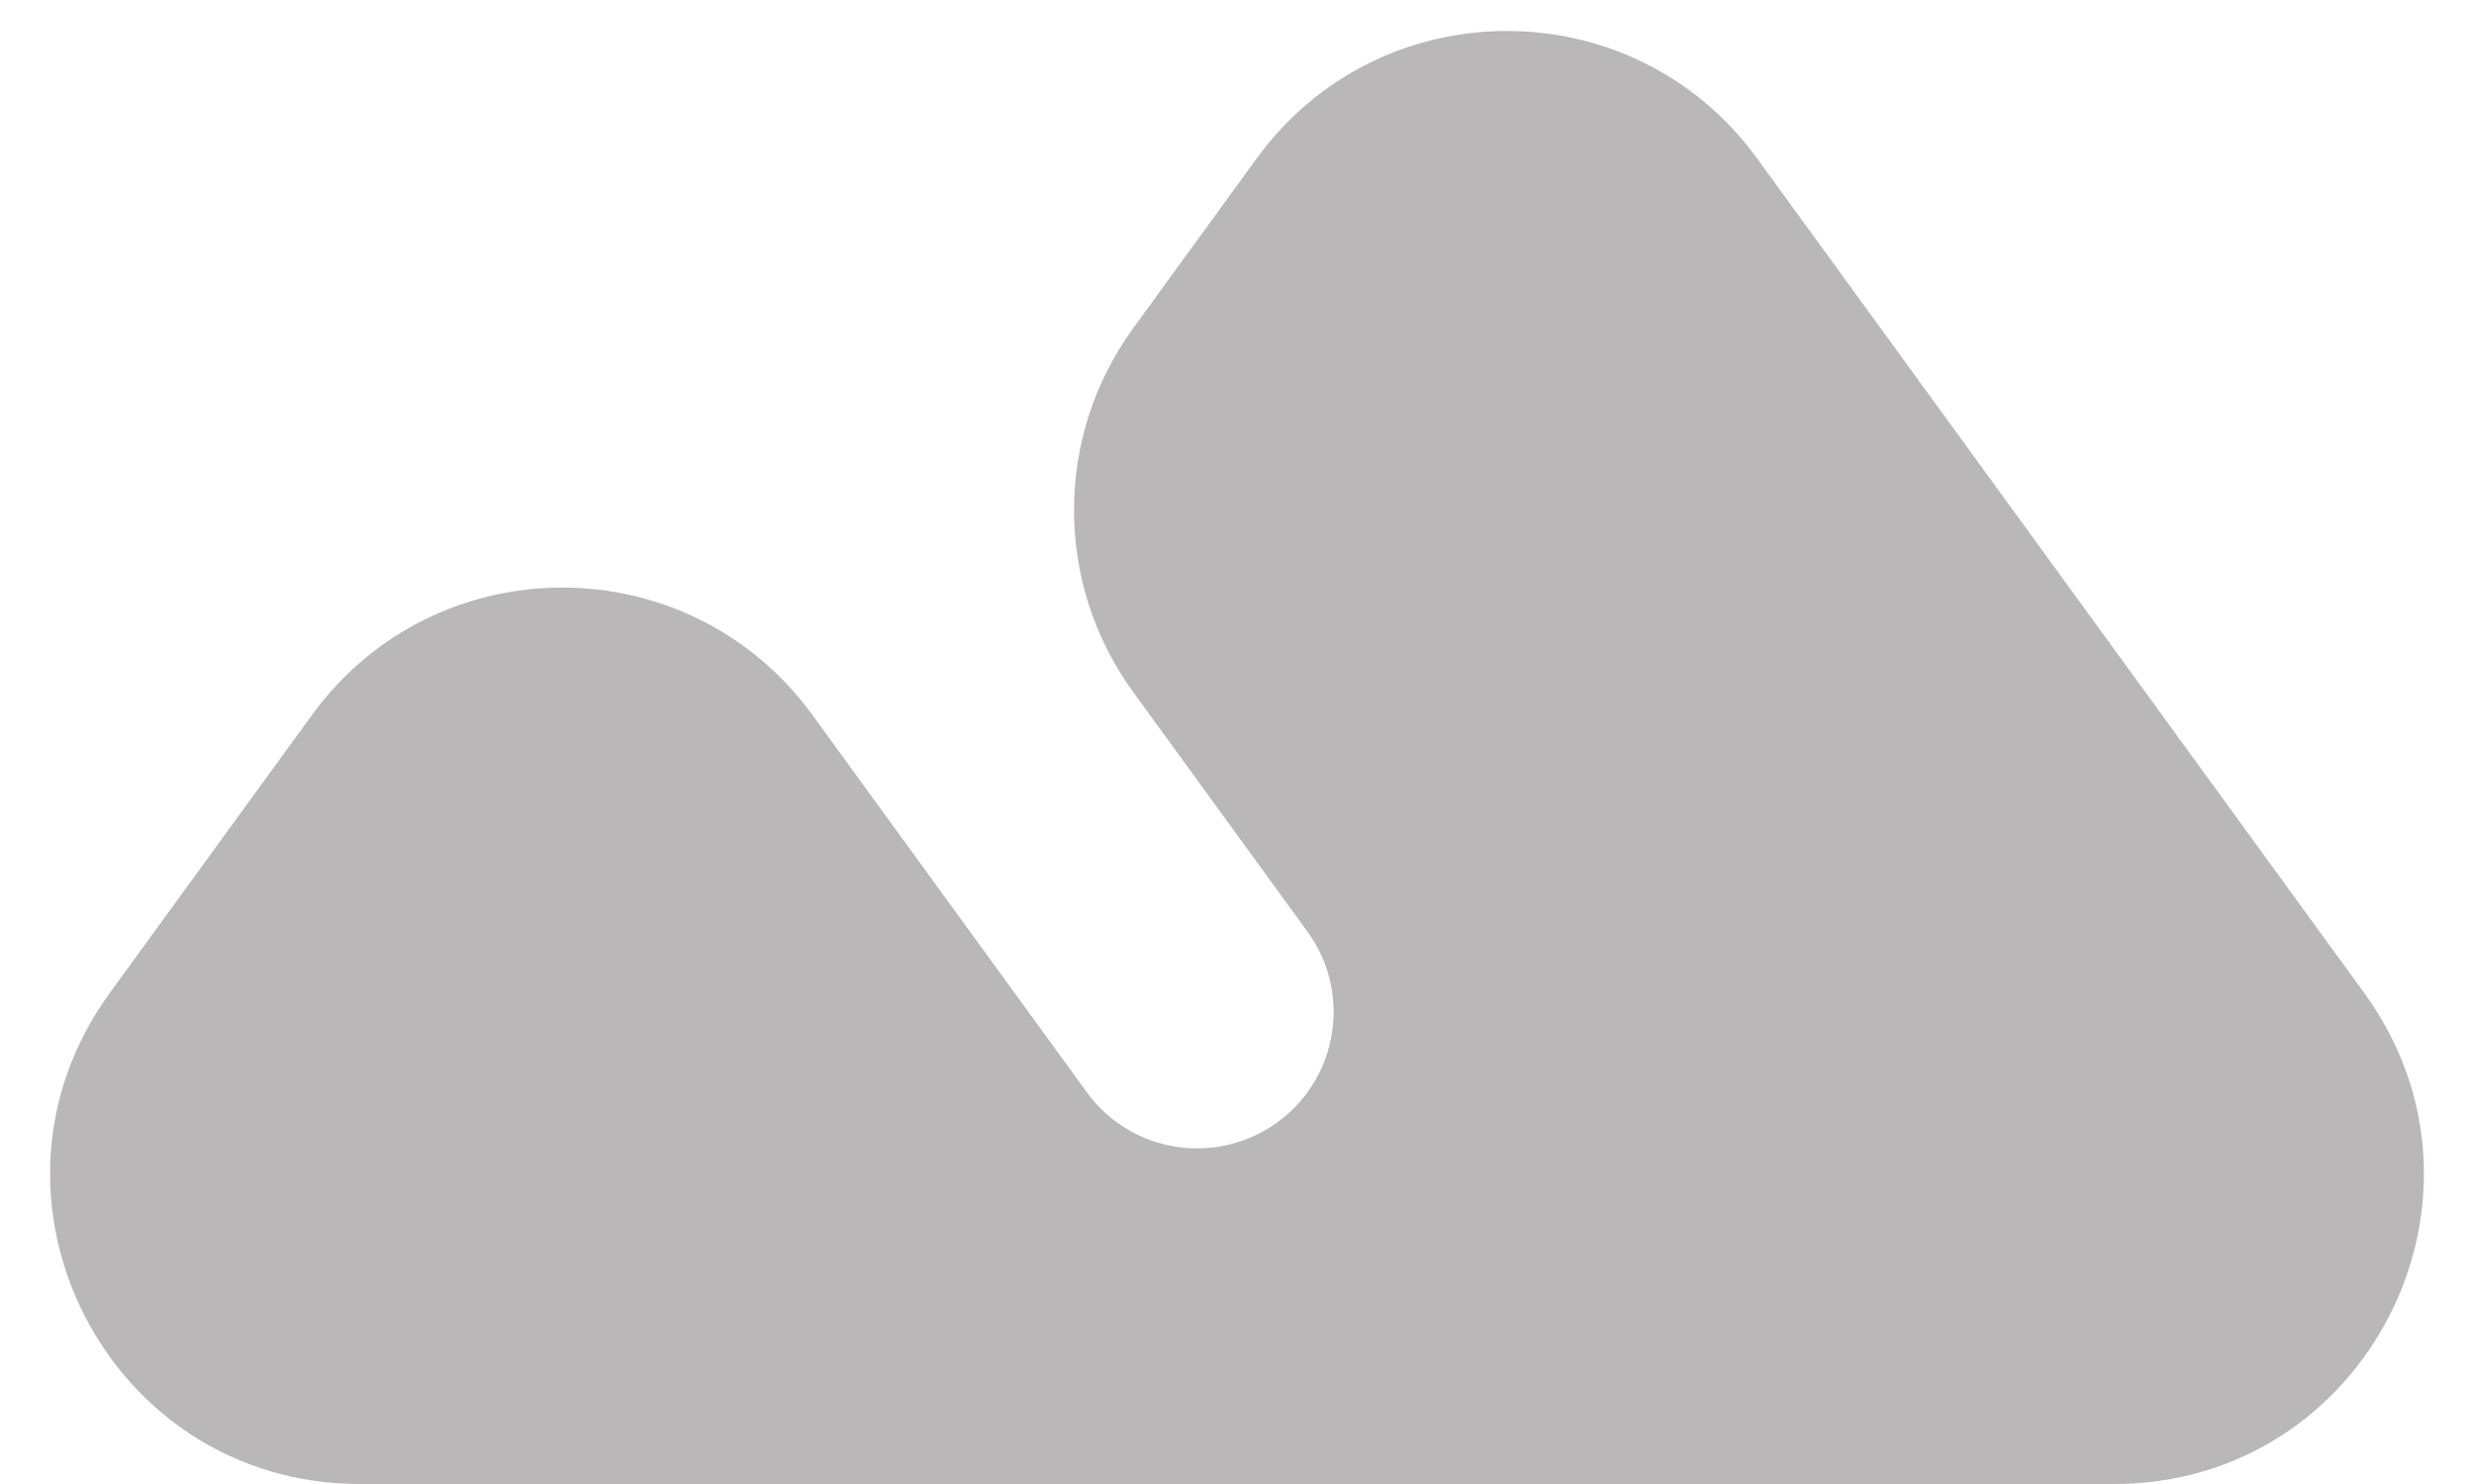 <svg width="40" height="24" viewBox="0 0 40 24" fill="none" xmlns="http://www.w3.org/2000/svg">
<path d="M28.407 2.56C26.411 -0.185 22.317 -0.185 20.32 2.56L18.321 5.309C17.046 7.062 17.046 9.438 18.321 11.191L21.14 15.068C21.842 16.032 21.649 17.381 20.706 18.111C19.722 18.871 18.305 18.671 17.573 17.666C16.151 15.712 14.555 13.517 13.134 11.562C11.137 8.816 7.043 8.816 5.045 11.562L1.775 16.059C-0.628 19.364 1.732 24 5.819 24H34.181C38.268 24 40.628 19.364 38.225 16.059L28.407 2.56Z" fill="#B9B7B7"/>
</svg>
